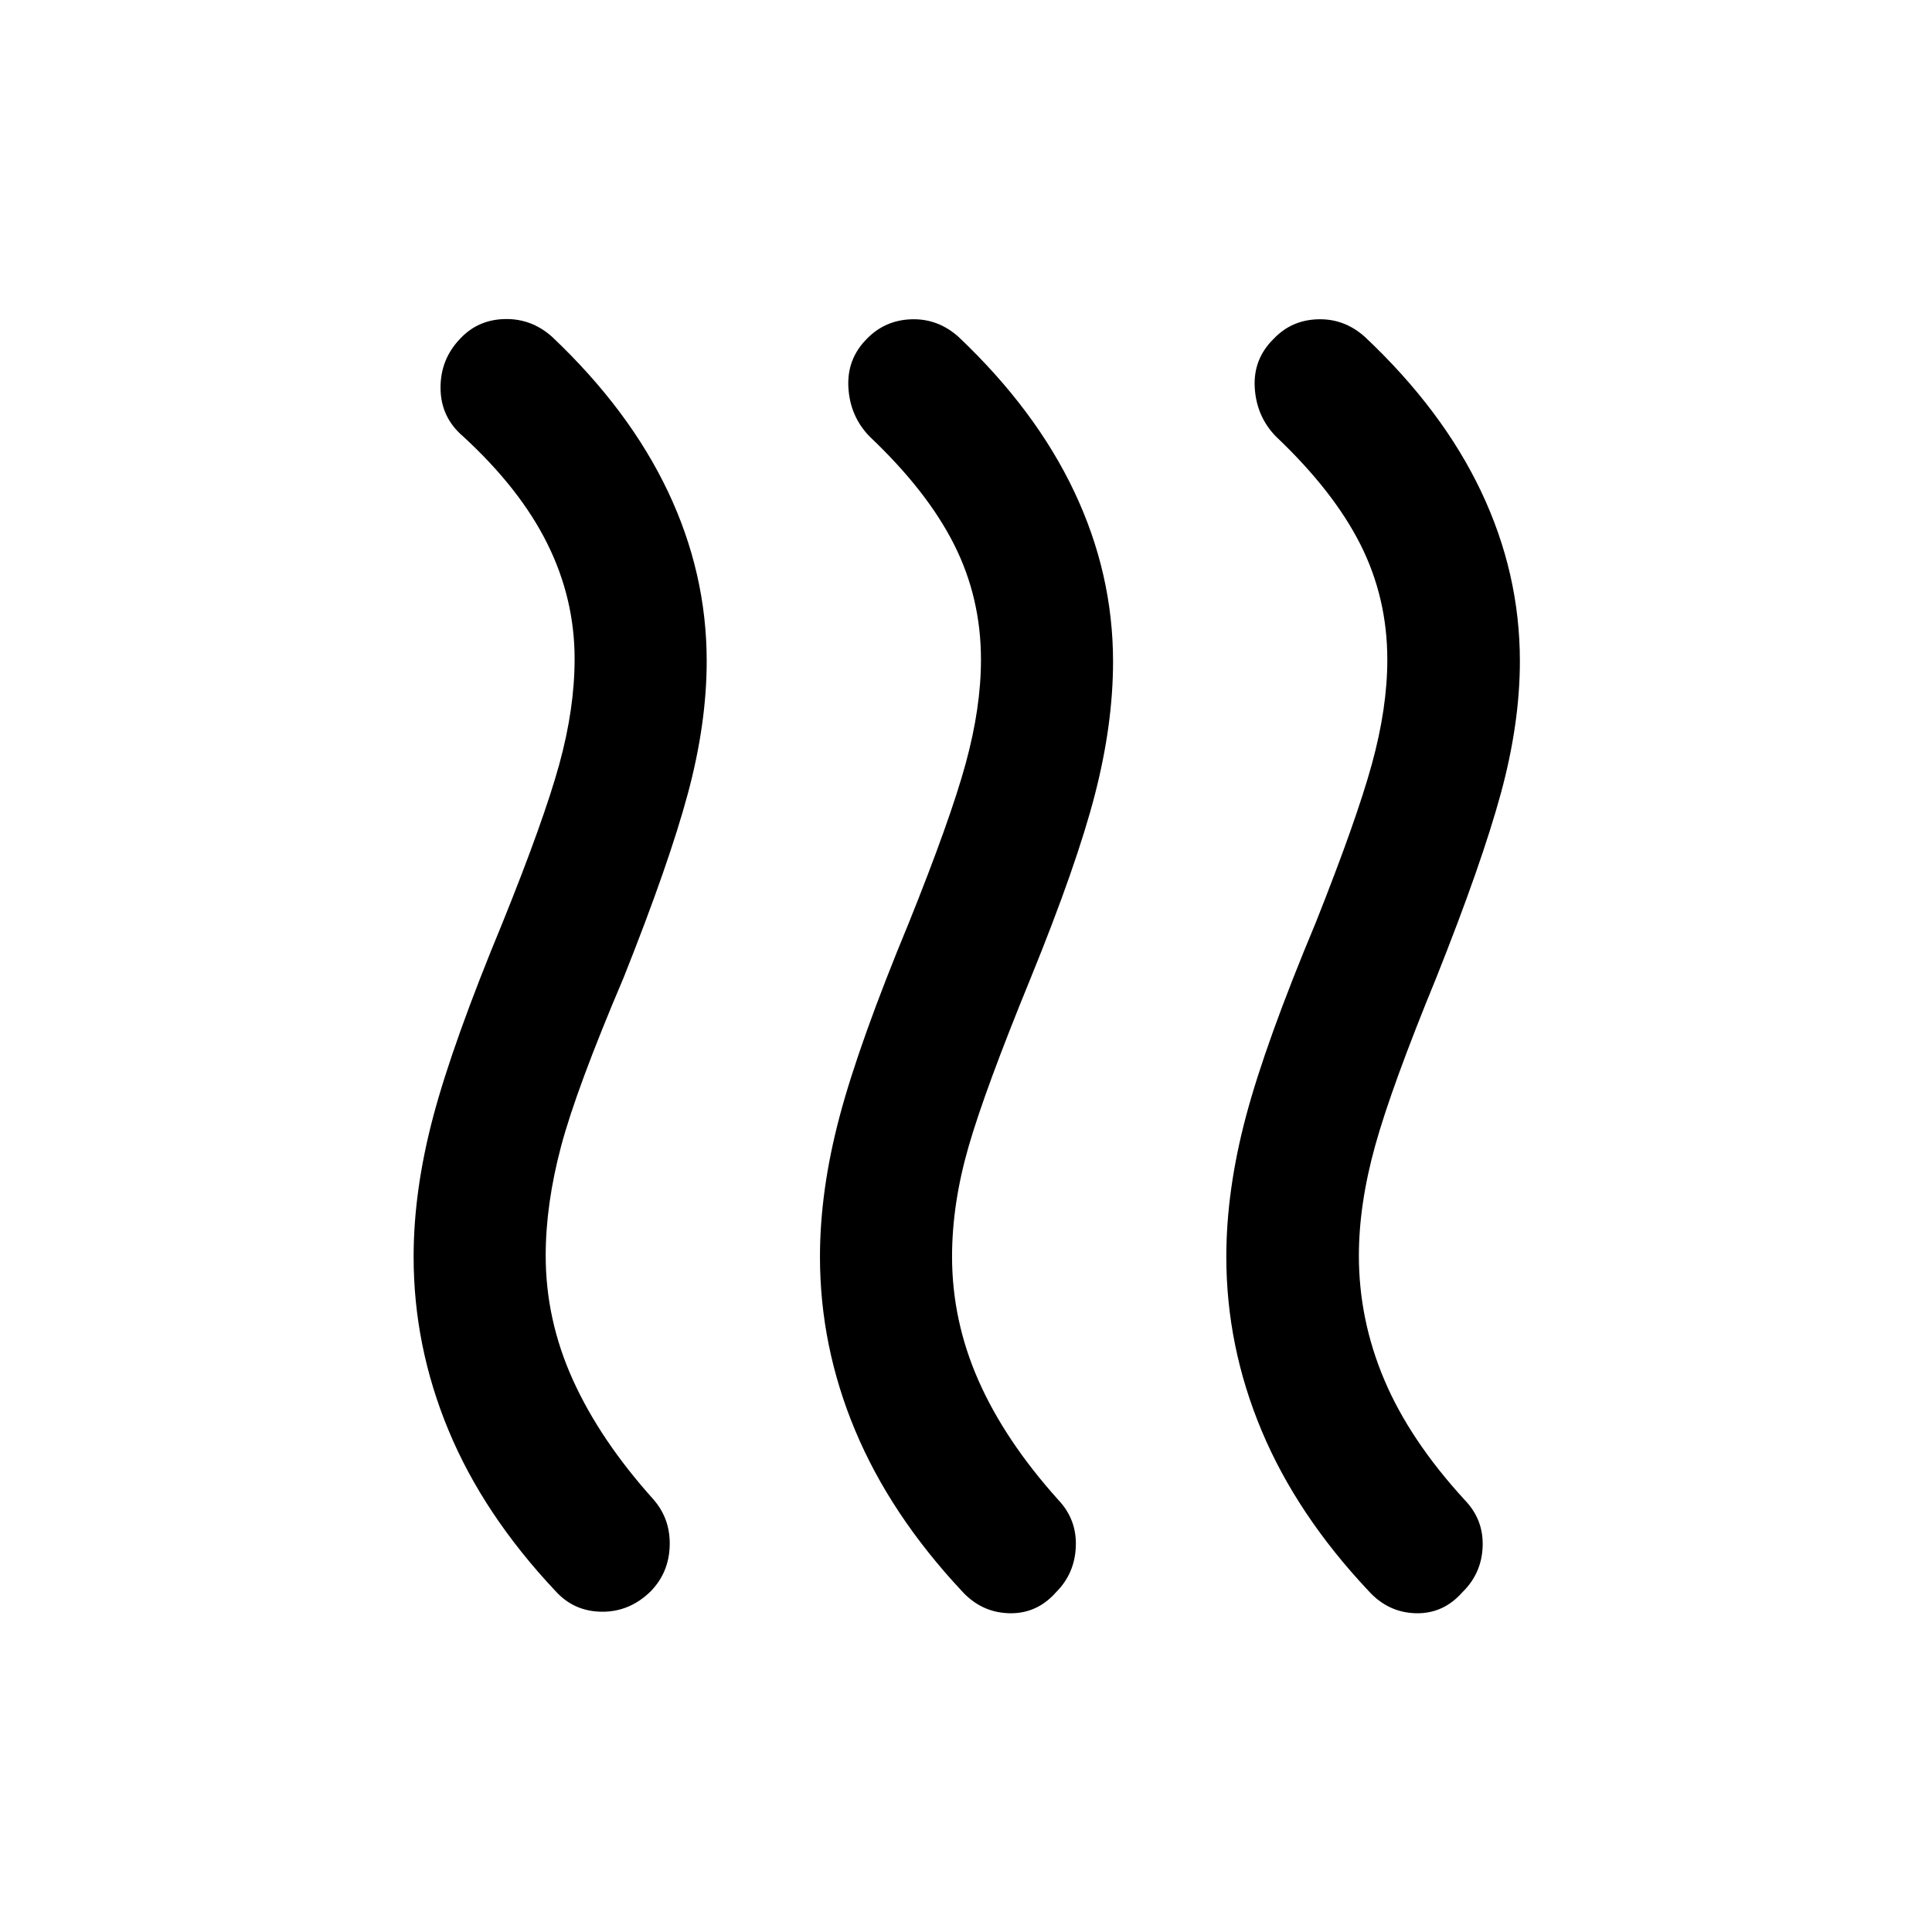 <svg xmlns="http://www.w3.org/2000/svg" height="48" viewBox="0 -960 960 960" width="48"><path d="M323.397-169.348q-10.487 10.326-24.355 10.207-13.868-.12-23.064-10.315-35.717-37.957-53.087-79.786-17.369-41.829-17.369-86.246 0-33.012 9.75-69.729 9.75-36.718 34.489-96.435 20.5-50.794 28.13-78.539 7.631-27.744 7.631-52.425 0-29.862-13.511-57.145-13.511-27.282-41.794-53.304-11.195-9.491-11.315-24.006-.12-14.516 9.946-24.842 8.826-9.305 22.119-9.555 13.294-.25 23.49 8.946 38.217 36.218 57.456 76.787 19.239 40.57 19.239 84.238 0 31.019-9.369 65.856-9.37 34.837-31.87 91.315-23.5 55.239-31.13 83.969-7.631 28.73-7.631 54.314 0 31.812 13.511 61.699 13.511 29.887 40.033 59.409 8.456 9.696 8.076 22.989-.381 13.294-9.375 22.598Zm201.367.5q-9.537 10.826-23.357 10.457-13.82-.37-23.516-11.065-35.478-37.957-52.967-79.786-17.489-41.829-17.489-86.246 0-33.012 9.75-69.729 9.75-36.718 34.489-96.435 20.5-50.984 28.13-78.835 7.631-27.851 7.631-51.709 0-30.782-13.392-57.315-13.391-26.532-41.913-53.554-9.695-9.935-10.565-24.229-.869-14.293 9.196-24.38 9.065-9.304 22.239-9.674 13.174-.37 23.37 8.826 38.217 36.218 57.456 76.907 19.239 40.689 19.239 84.357 0 31.019-9 65.986-9 34.968-32 91.446-22.579 55.128-30.789 83.575-8.211 28.447-8.211 54.63 0 31.81 13.142 61.607 13.141 29.797 39.663 59.318 9.195 9.696 8.695 23.12-.5 13.424-9.801 22.728Zm201.913 0q-9.537 10.826-23.238 10.457-13.7-.37-23.396-11.065-35.717-37.957-53.206-79.786-17.489-41.829-17.489-86.246 0-33.012 9.75-69.729 9.75-36.718 34.728-96.435 20.261-50.984 27.891-78.835 7.631-27.851 7.631-51.709 0-30.782-13.392-57.315-13.391-26.532-41.913-53.554-9.695-9.935-10.565-24.229-.869-14.293 9.435-24.38 8.826-9.304 22-9.674 13.174-.37 23.37 8.826 38.456 36.218 57.695 76.787 19.24 40.57 19.24 84.238 0 31.019-9.49 65.856-9.489 34.837-31.989 91.315-22.261 54.239-30.391 83.48-8.13 29.242-8.13 54.803 0 31.812 12.641 61.699 12.641 29.887 39.924 59.648 9.435 9.763 8.935 23.153-.5 13.391-10.041 22.695Z"/></svg>